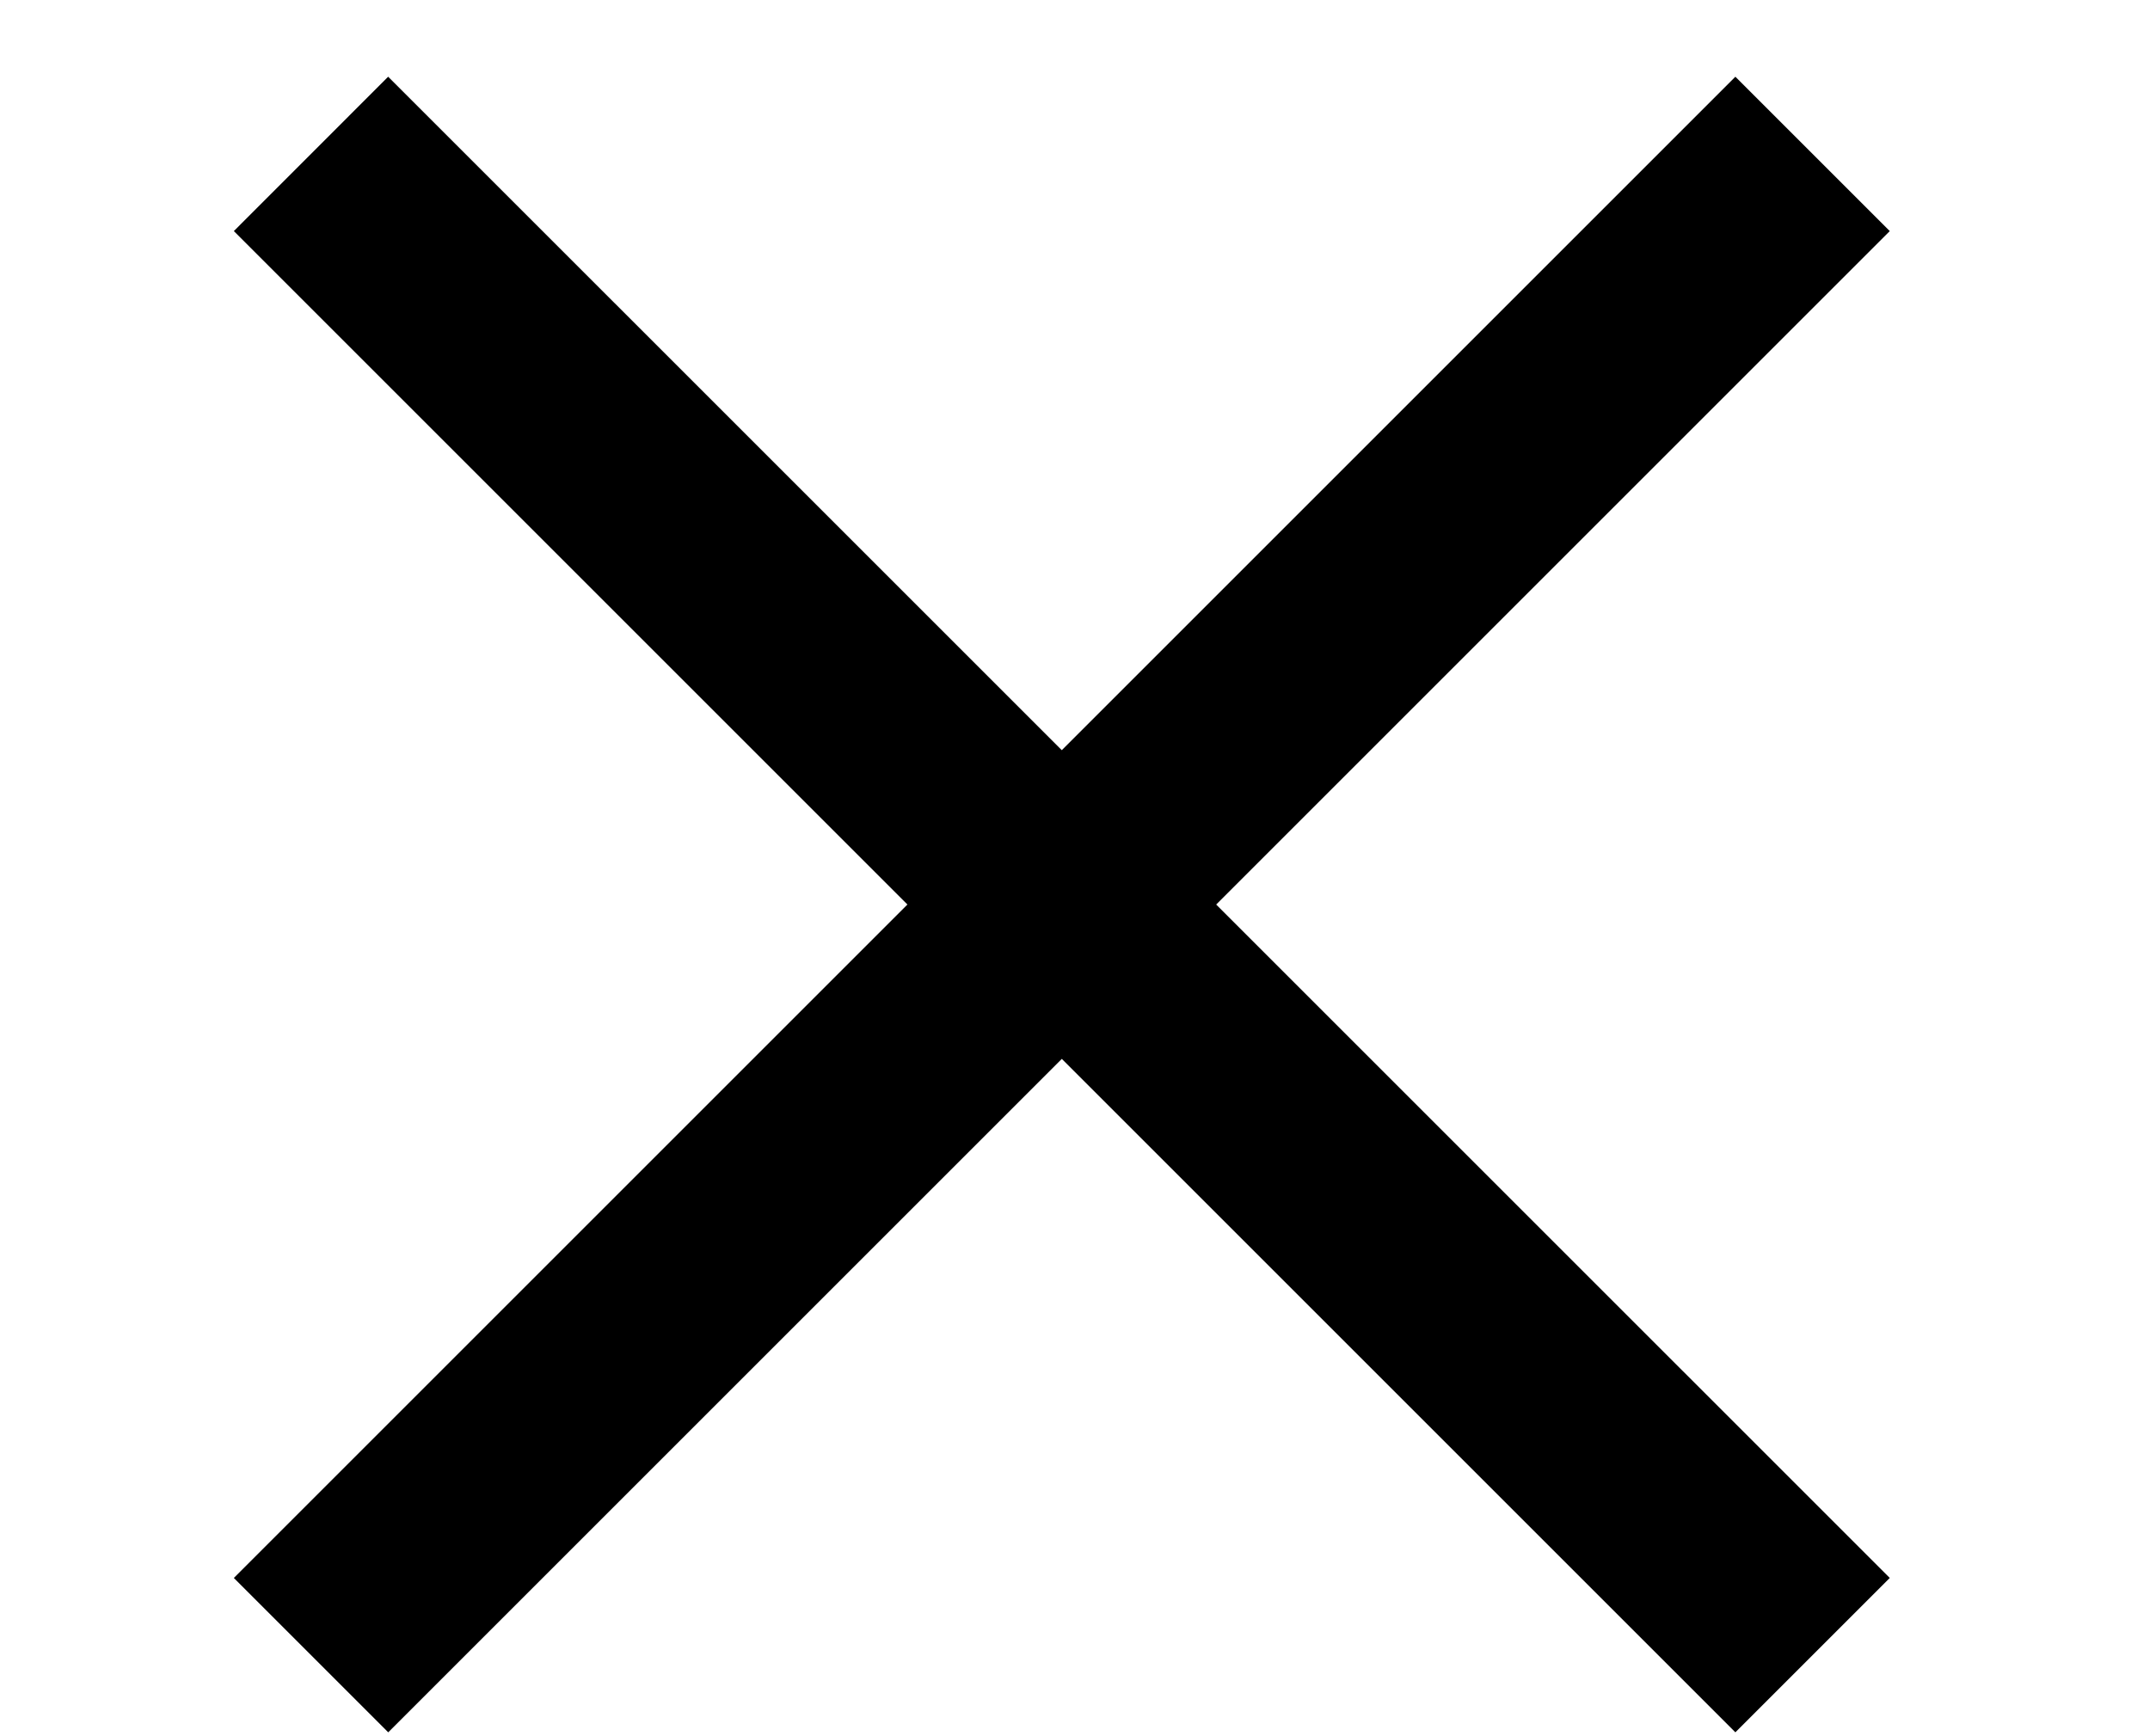 <svg width="26" height="21" viewBox="0 0 26 21" fill="none" xmlns="http://www.w3.org/2000/svg">
<path d="M2.828 2.795L4.694 0.928L22.853 19.086L20.986 20.953L2.828 2.795Z" fill="black"/>
<path d="M22.853 2.795L20.986 0.928L2.828 19.086L4.695 20.953L22.853 2.795Z" fill="black"/>
</svg>
